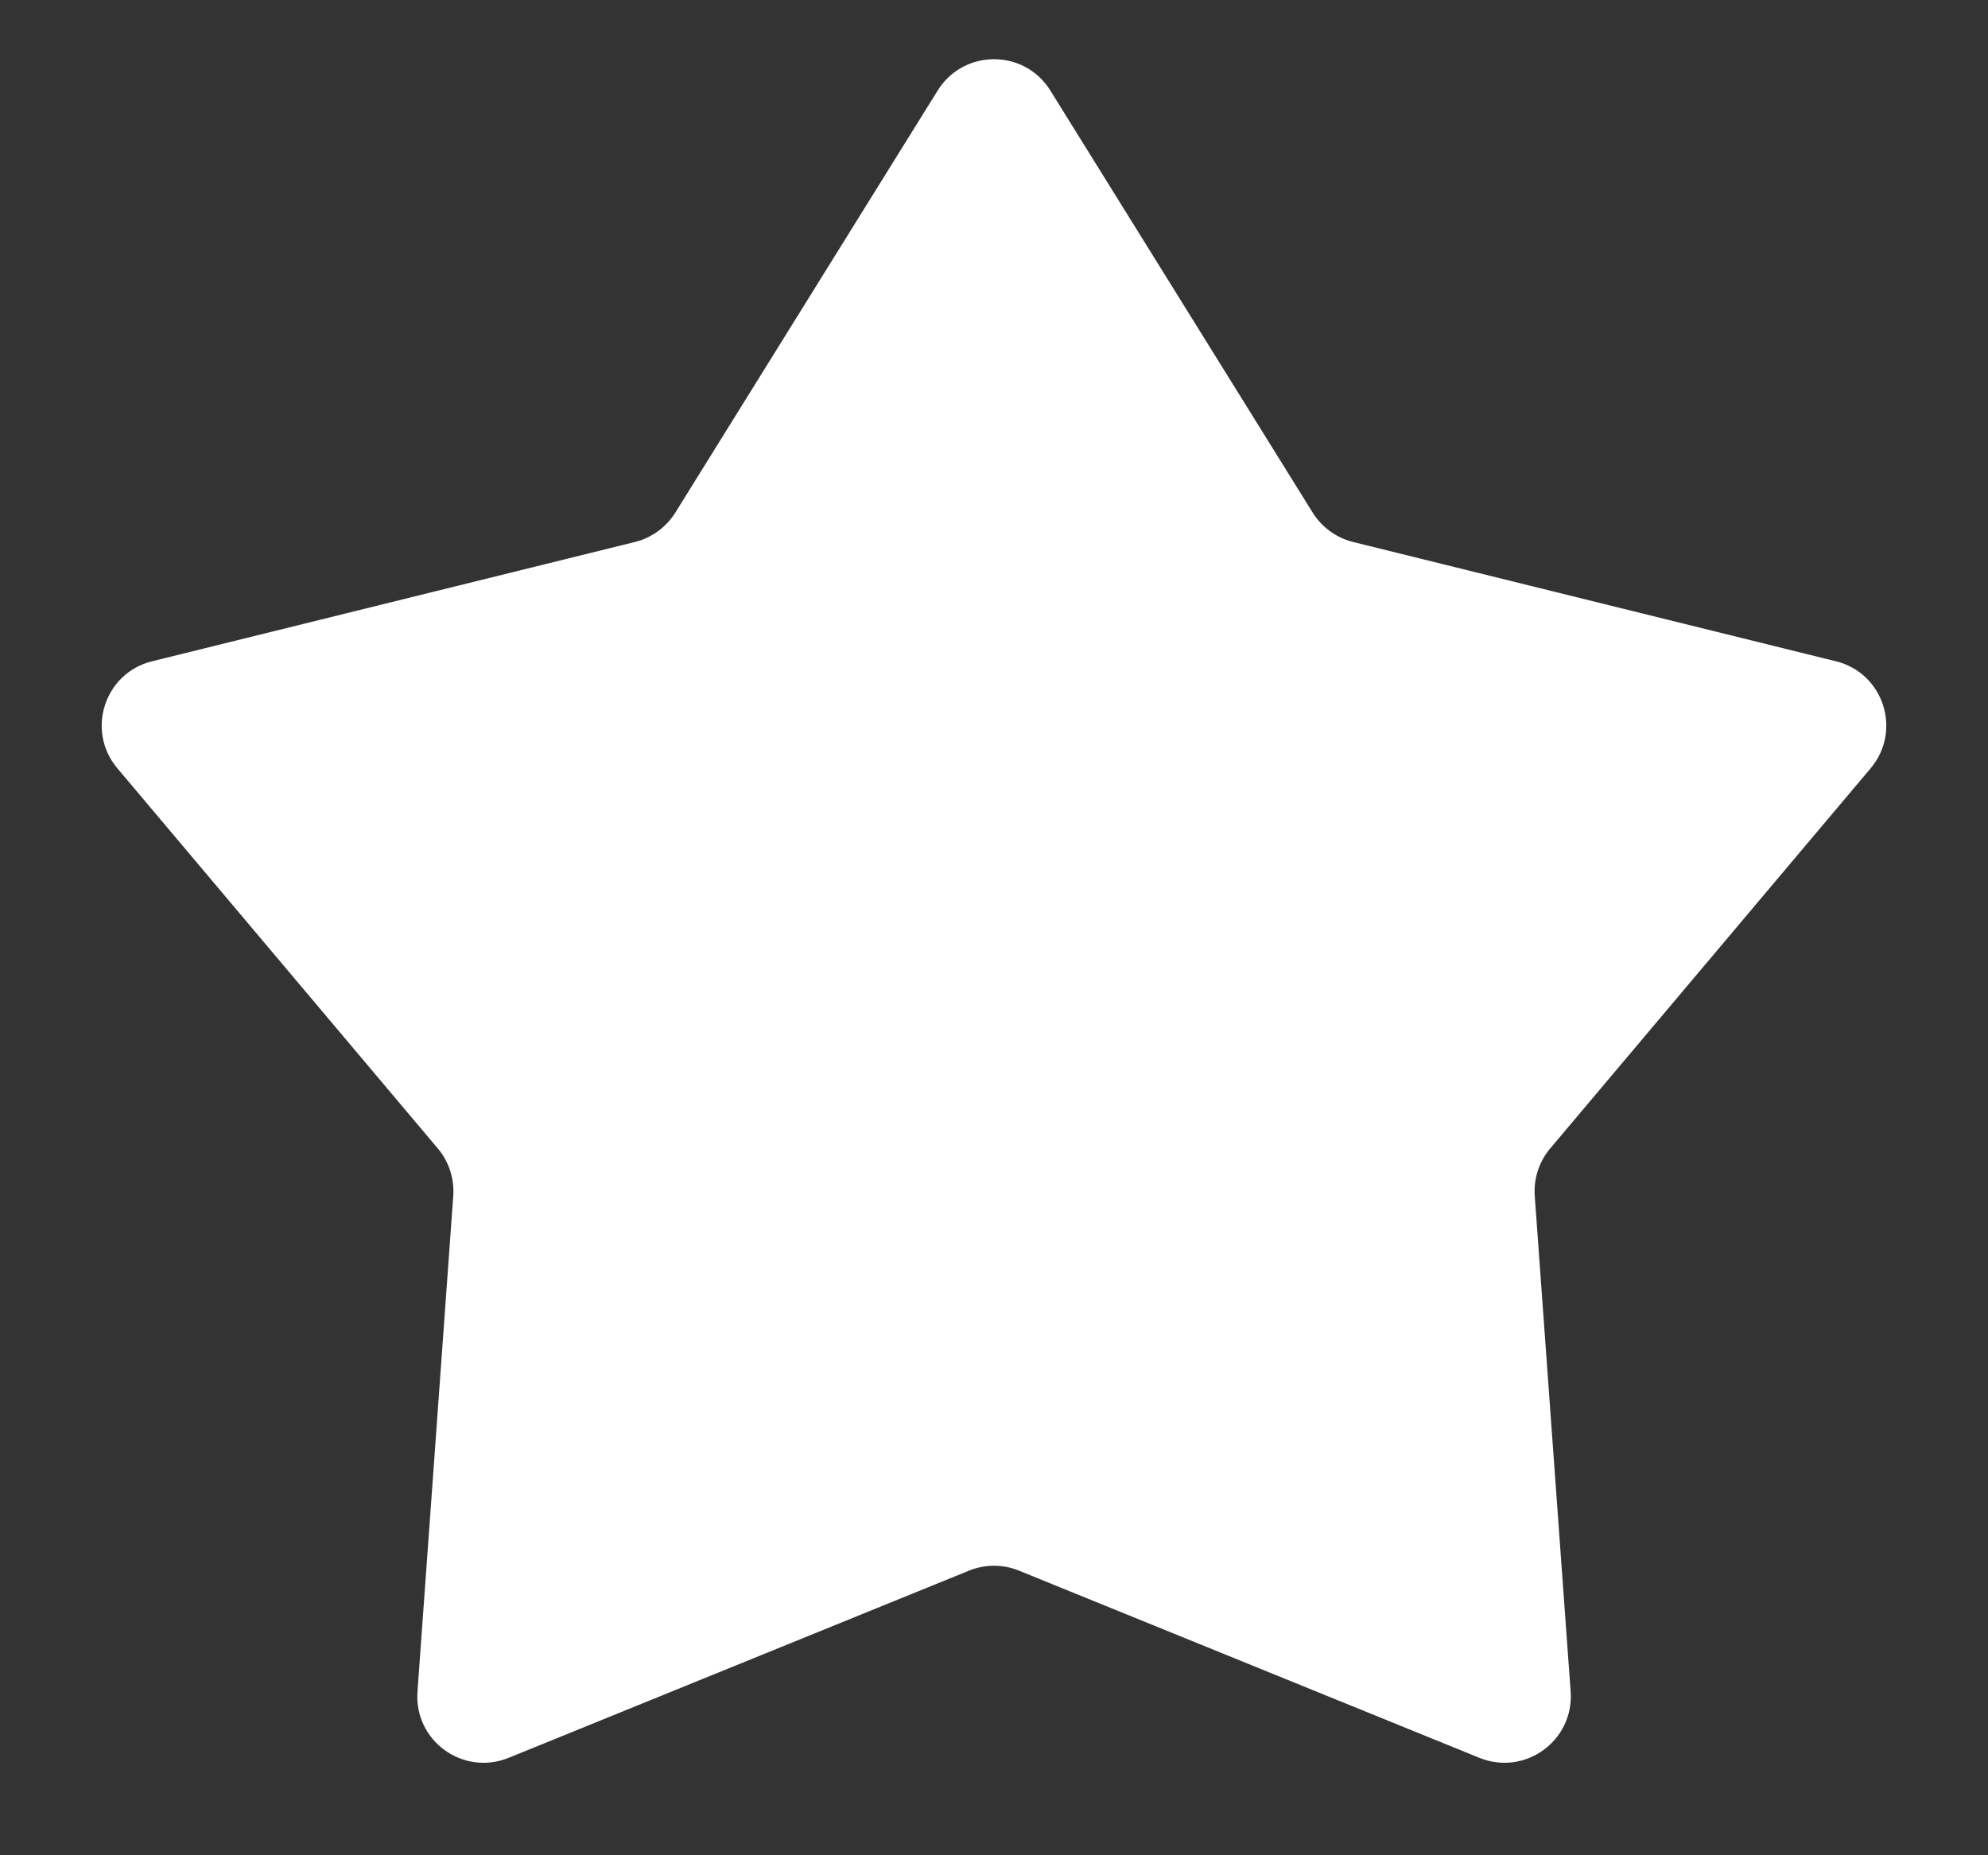 <svg width="15" height="14" viewBox="0 0 15 14" fill="none" xmlns="http://www.w3.org/2000/svg">
<rect x="0" y="0" width="15" height="14" fill="#333333" stroke="none"/>
<path d="M7.075 0.683C7.271 0.368 7.729 0.368 7.925 0.683L9.905 3.869C9.974 3.979 10.084 4.059 10.21 4.09L13.852 4.99C14.212 5.078 14.353 5.514 14.115 5.797L11.697 8.666C11.613 8.765 11.571 8.894 11.58 9.024L11.851 12.765C11.877 13.135 11.507 13.404 11.163 13.265L7.688 11.852C7.568 11.803 7.432 11.803 7.312 11.852L3.837 13.265C3.493 13.404 3.123 13.135 3.15 12.765L3.42 9.024C3.429 8.894 3.387 8.765 3.303 8.666L0.885 5.797C0.647 5.514 0.788 5.078 1.148 4.99L4.79 4.09C4.916 4.059 5.026 3.979 5.095 3.869L7.075 0.683Z" fill="white"/>
</svg>
